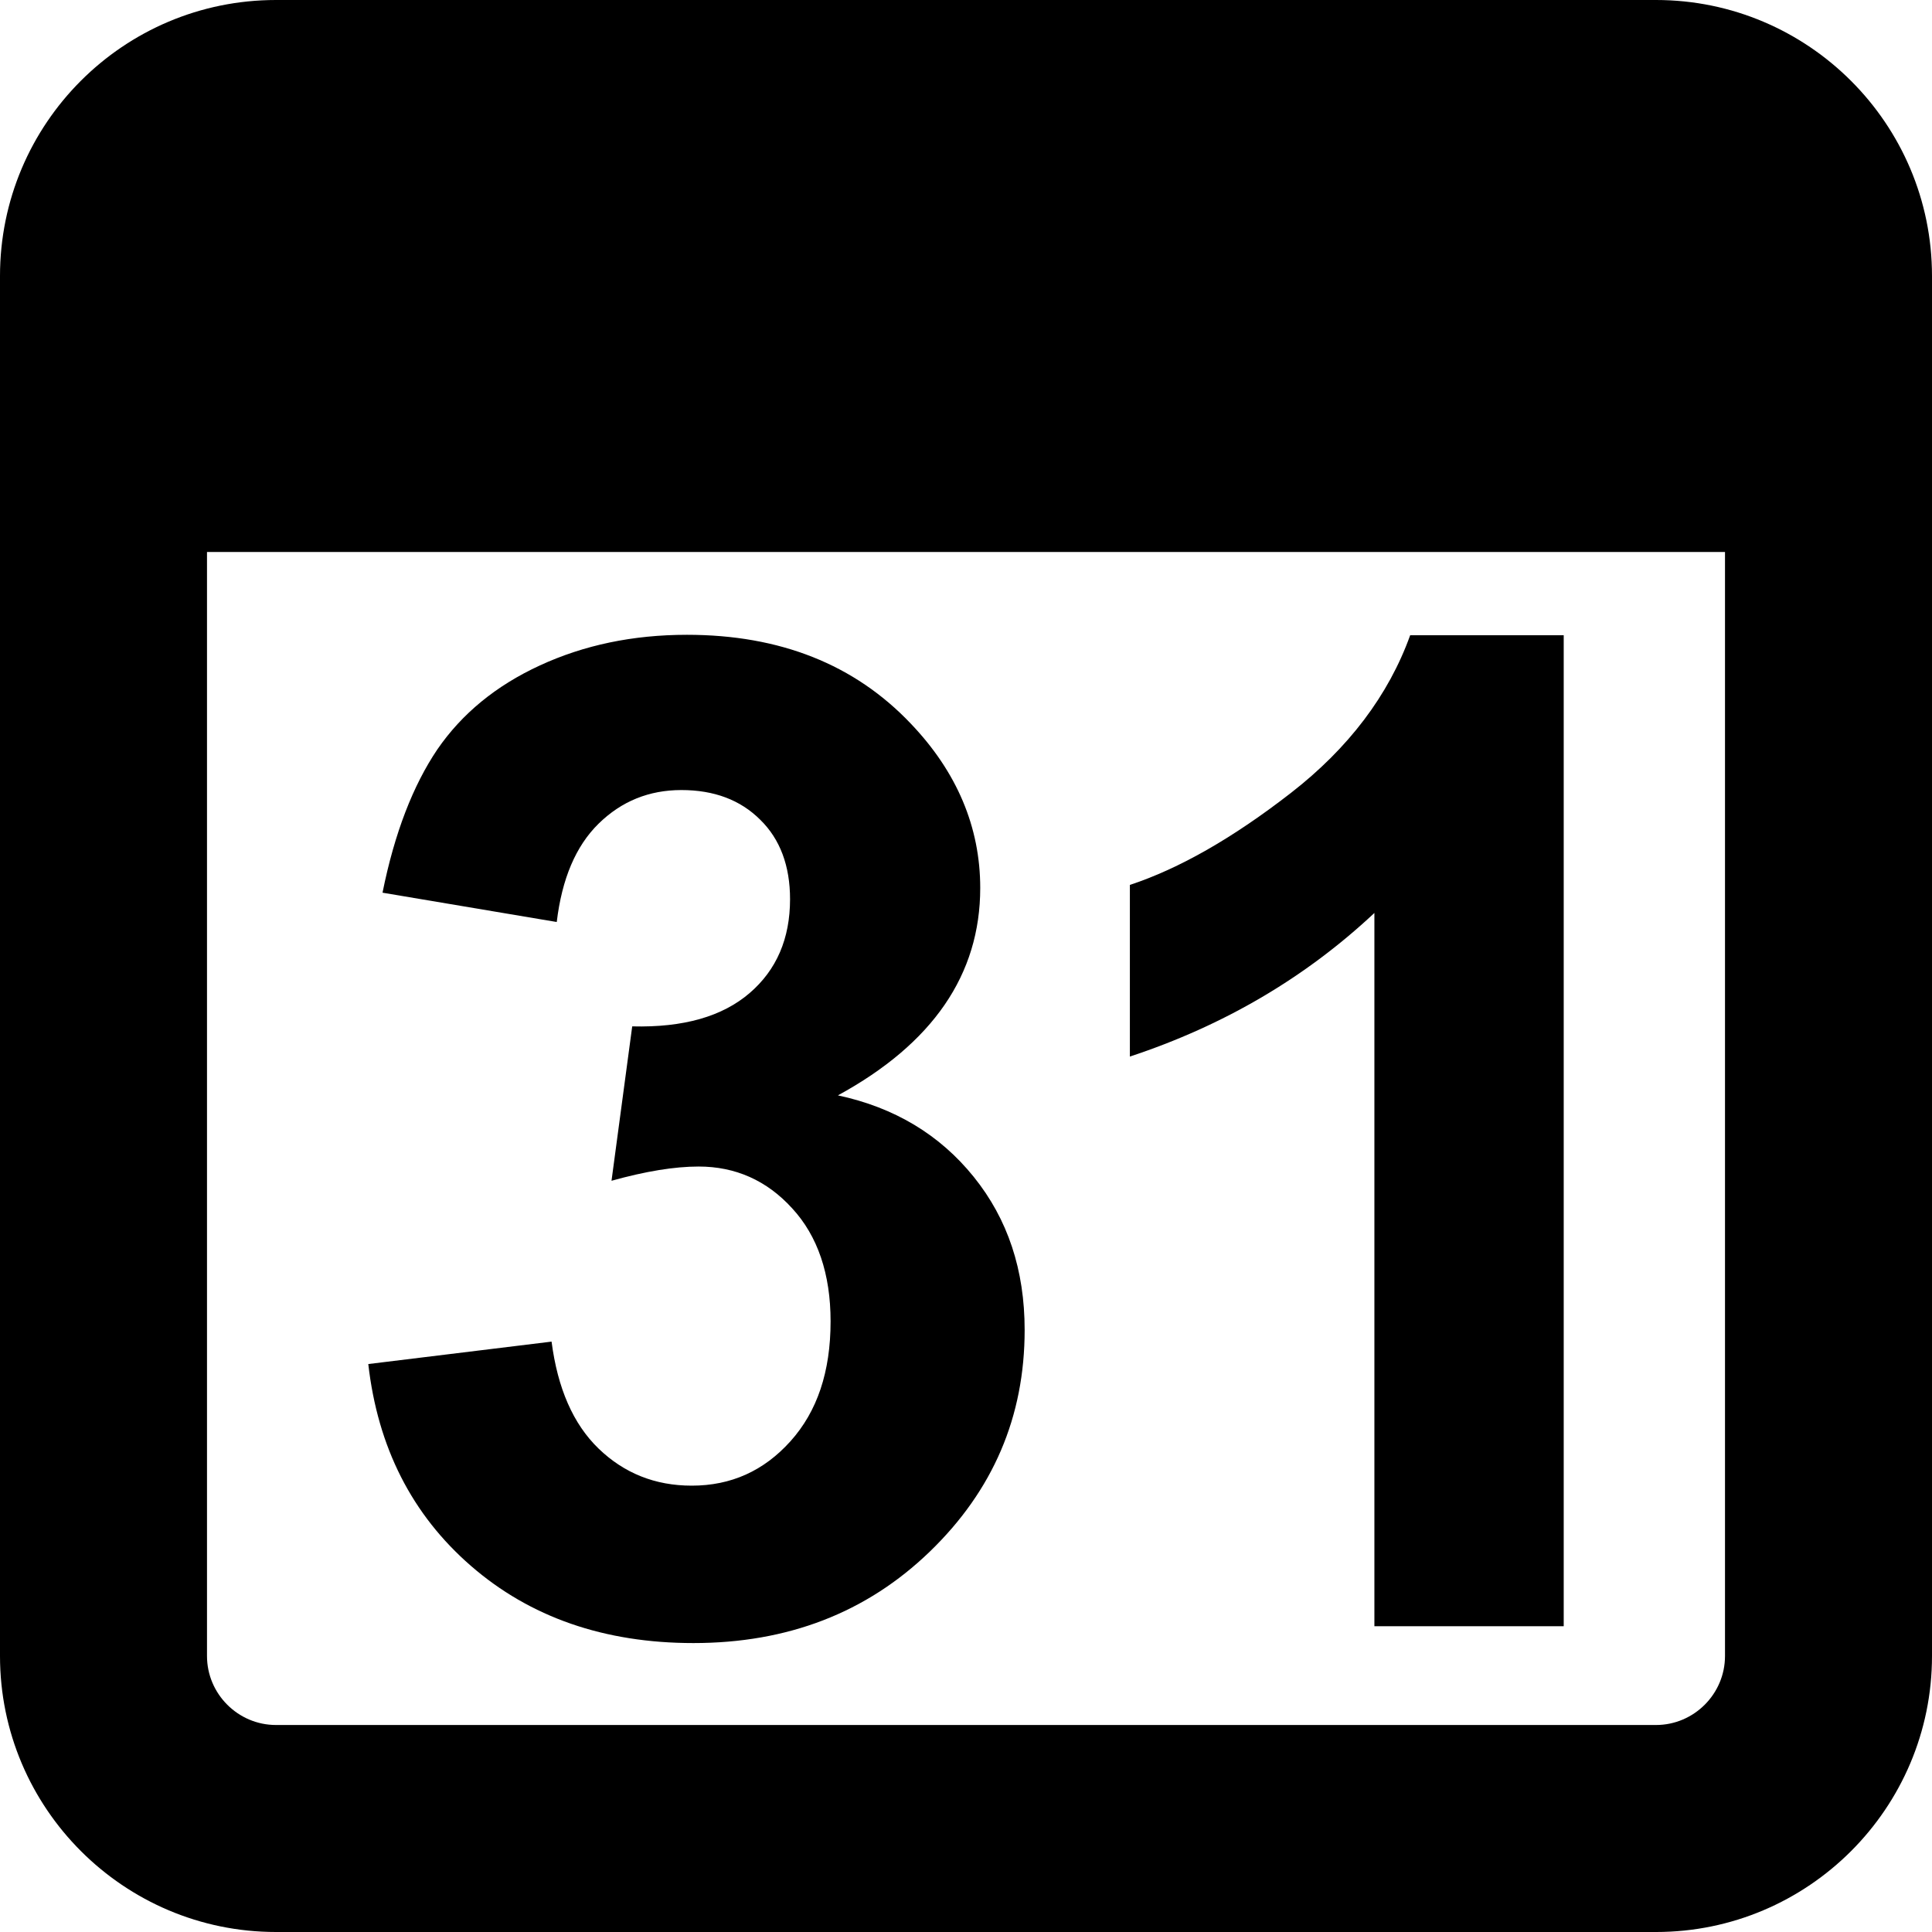 <svg xmlns="http://www.w3.org/2000/svg" viewBox="0 0 448 448">
	<path d="M384,0c35.3,0,64,28.7,64,64v320c0,35.3-28.7,64-64,64H64c-35.3,0-64-28.7-64-64V64C0,28.7,28.6,0,64,0H384z M48,384
	c0,8.8,7.2,16,16,16h320c8.8,0,16-7.2,16-16V128H48V384z"/>
<path d="M85.4,316.3l42.5-5.2c1.4,10.8,5,19.1,10.9,24.8c5.9,5.7,13.1,8.6,21.6,8.6c9.1,0,16.7-3.4,22.9-10.3
	c6.2-6.9,9.3-16.1,9.3-27.8c0-11-3-19.8-8.9-26.2c-5.9-6.5-13.2-9.7-21.7-9.7c-5.6,0-12.3,1.1-20.2,3.3l4.8-35.8
	c11.9,0.3,20.9-2.3,27.2-7.7s9.4-12.7,9.4-21.8c0-7.7-2.3-13.9-6.9-18.4c-4.6-4.6-10.7-6.9-18.3-6.9c-7.5,0-13.9,2.6-19.2,7.8
	c-5.3,5.2-8.5,12.8-9.7,22.8L88.7,207c2.8-13.9,7.1-24.9,12.7-33.2c5.7-8.3,13.6-14.8,23.8-19.5c10.2-4.7,21.5-7.1,34.1-7.1
	c21.6,0,38.9,6.9,51.9,20.6c10.7,11.2,16.1,24,16.1,38.1c0,20.1-11,36.1-33,48.1c13.1,2.8,23.6,9.1,31.5,18.9
	c7.9,9.8,11.8,21.6,11.8,35.5c0,20.1-7.3,37.2-22,51.4c-14.7,14.2-33,21.2-54.8,21.2c-20.7,0-37.9-6-51.6-17.9
	C95.5,351.2,87.6,335.6,85.4,316.3z M362.6,377.1h-43.9V211.7c-16,15-34.9,26.1-56.7,33.3v-39.8c11.5-3.8,23.9-10.9,37.3-21.3
	s22.7-22.7,27.7-36.6h35.6V377.1z"/>
</svg>

